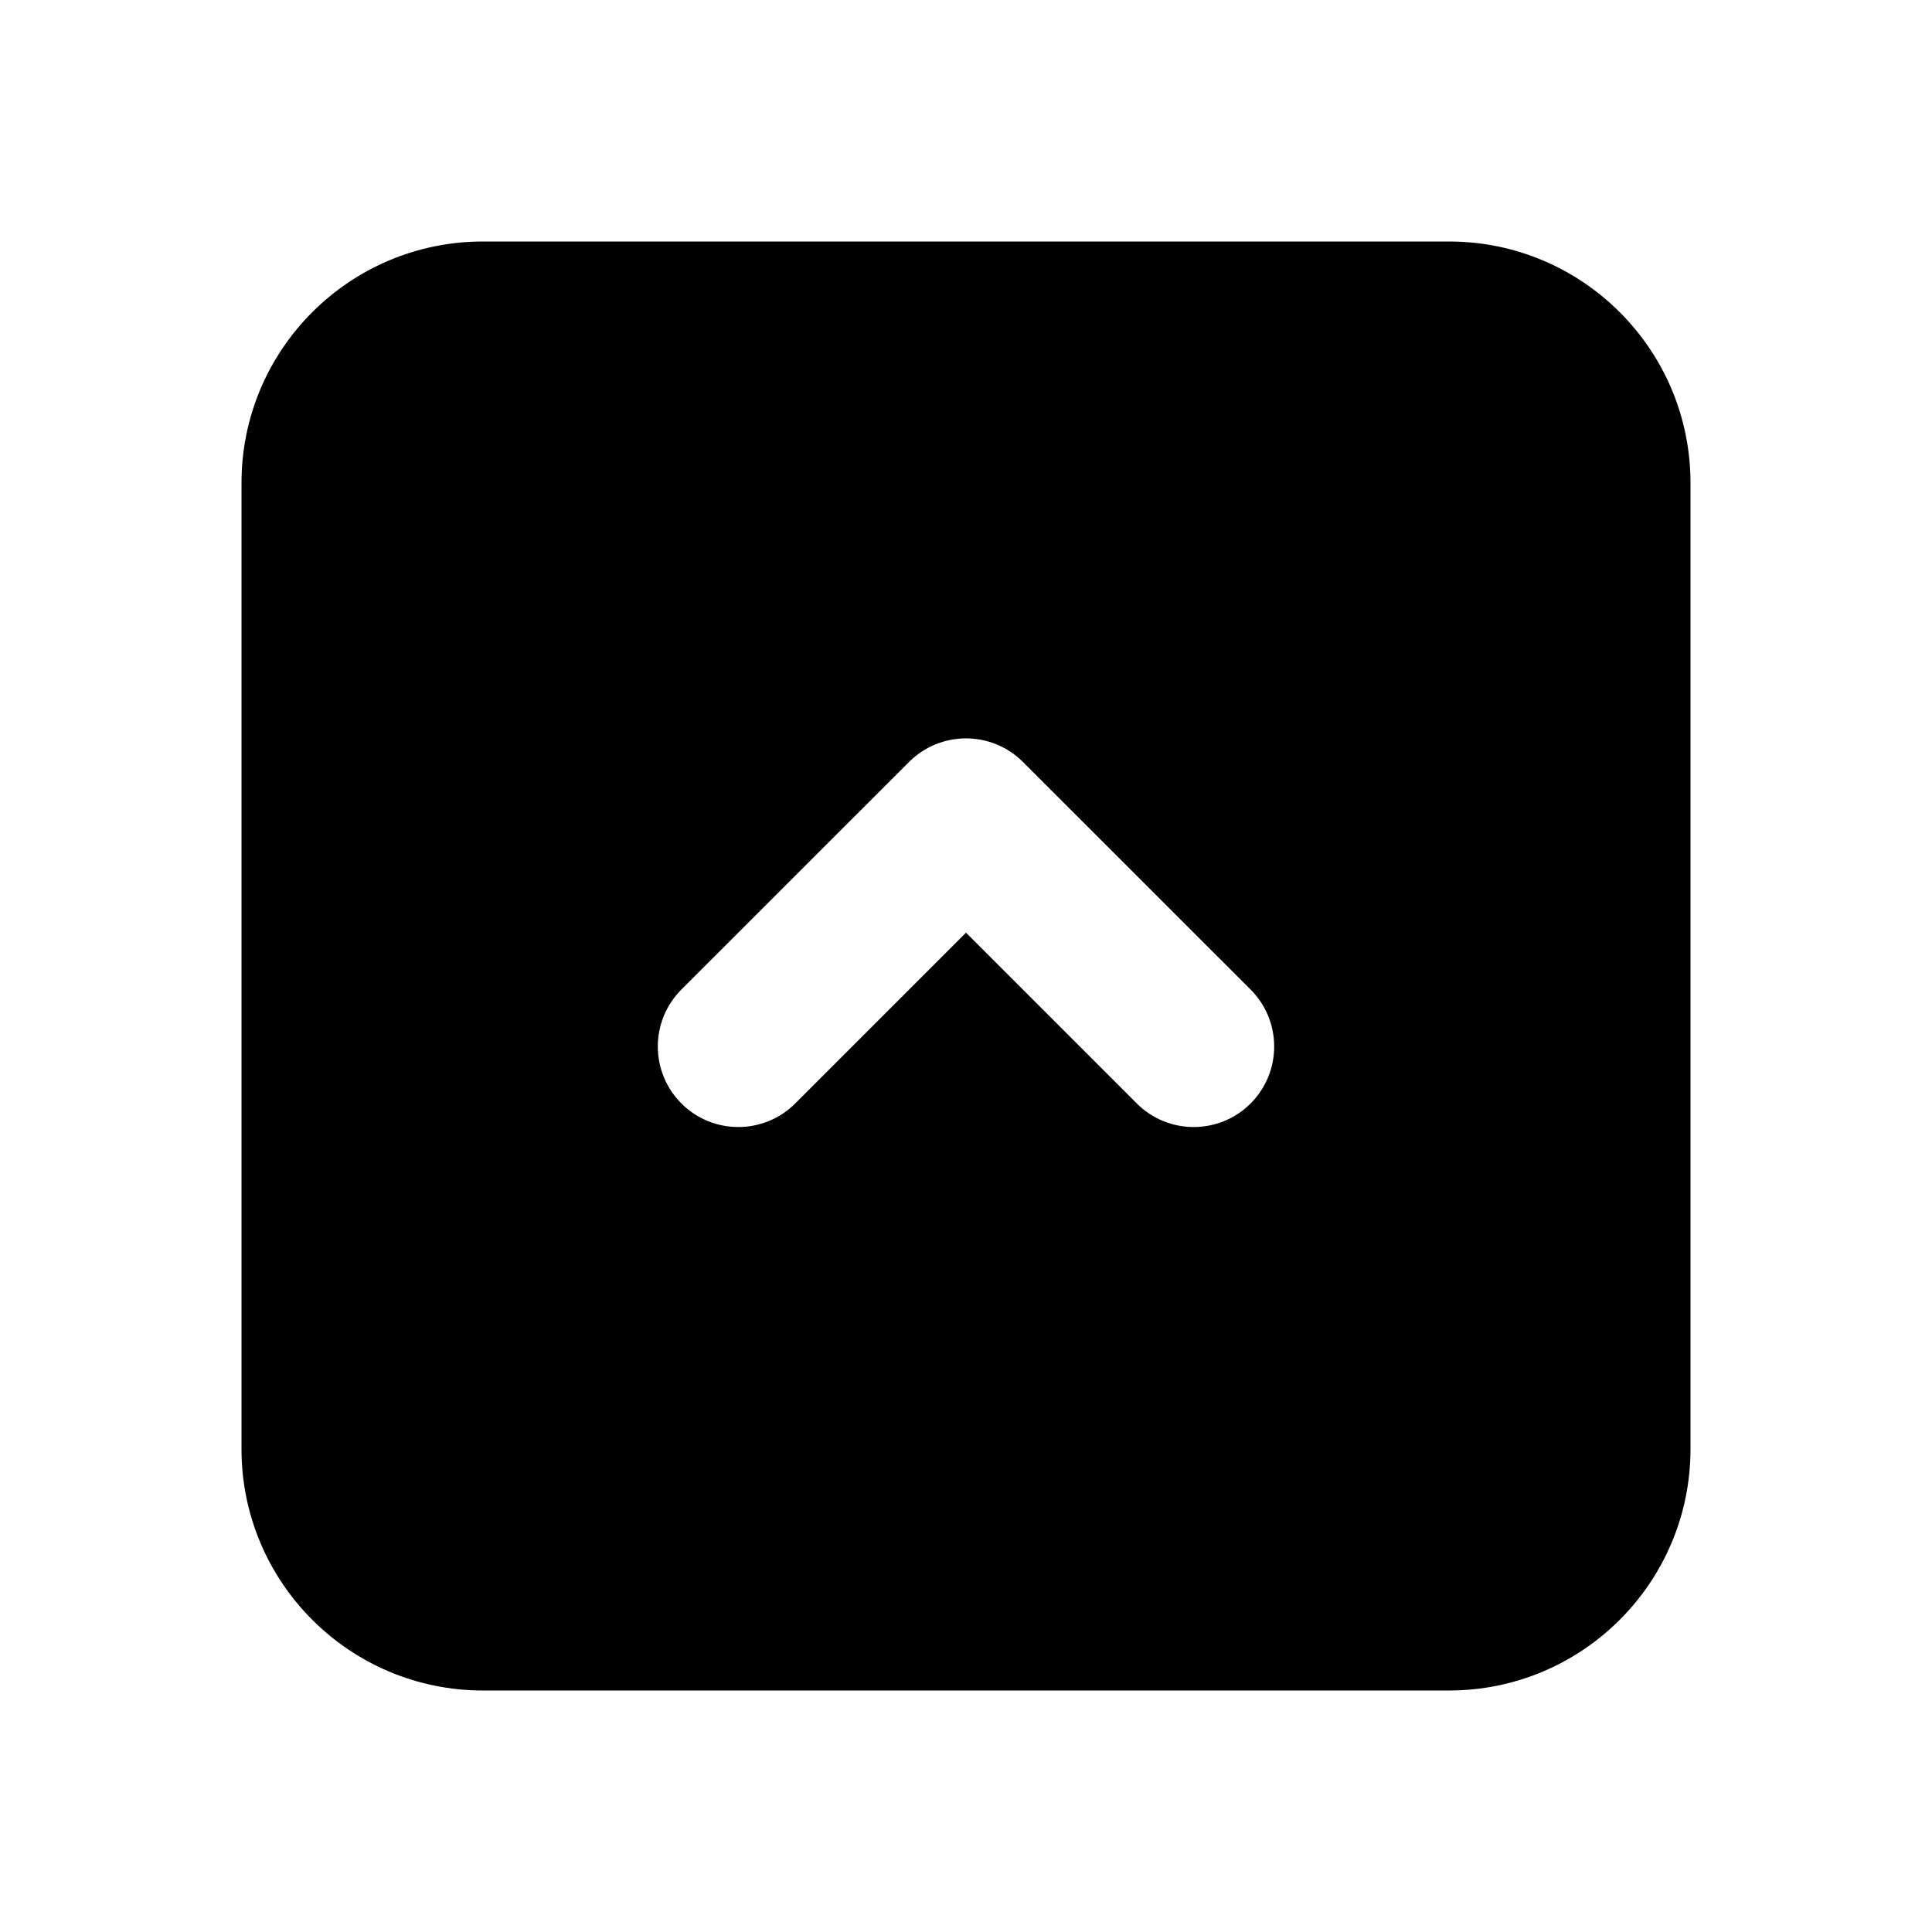 <svg xmlns="http://www.w3.org/2000/svg" width="24" height="24">
  <defs/>
  <path  d="M6,3 L18,3 C19.657,3 21,4.343 21,6 L21,18 C21,19.657 19.657,21 18,21 L6,21 C4.343,21 3,19.657 3,18 L3,6 C3,4.343 4.343,3 6,3 Z M14.121,13.707 C14.511,14.098 15.145,14.098 15.535,13.708 C15.926,13.317 15.926,12.684 15.536,12.293 L12.707,9.465 C12.316,9.075 11.684,9.075 11.293,9.465 L8.464,12.293 C8.074,12.684 8.074,13.317 8.465,13.708 C8.855,14.098 9.489,14.098 9.879,13.707 L12,11.586 Z"/>
</svg>

